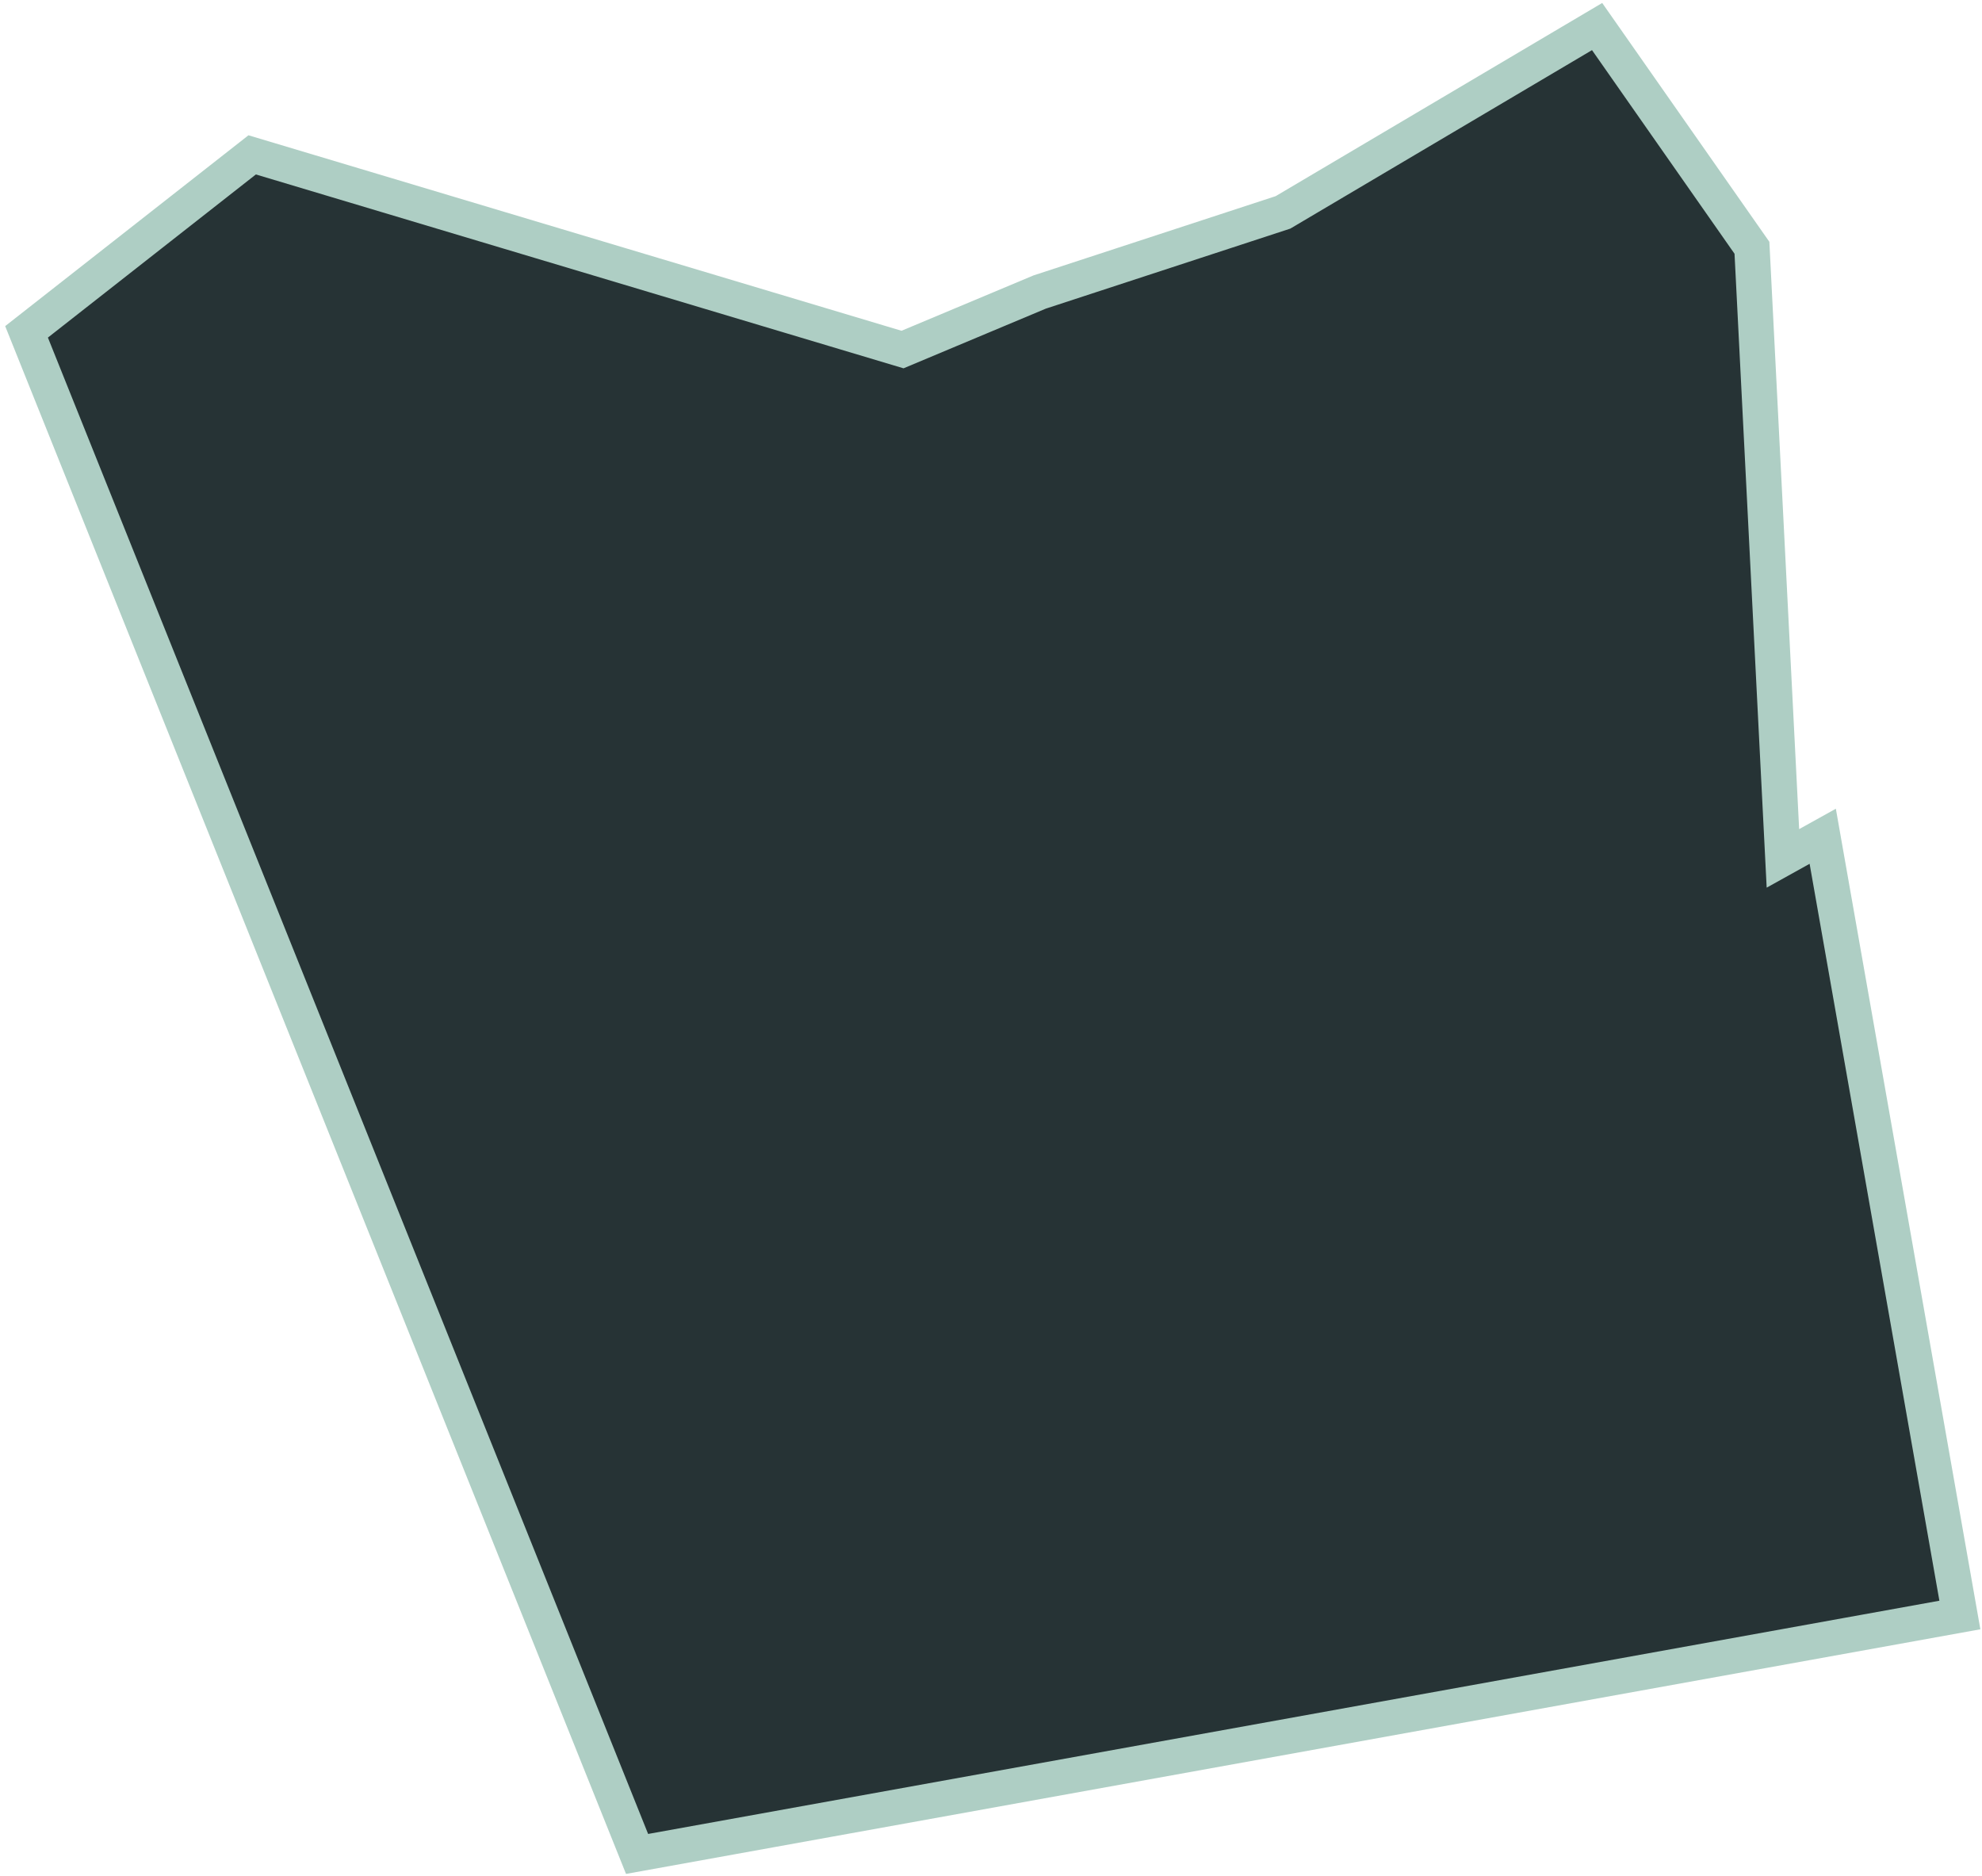 <svg width="224" height="212" viewBox="0 0 224 212" fill="none" xmlns="http://www.w3.org/2000/svg">
<path d="M28.5 17.5L3 37.5L72 209.5L221.5 182.5L206 94.5L201.5 97L198 28L180.5 3L145 24L117.5 33L102 39.5L28.5 17.5Z" fill="#263335" stroke="#AECEC4" stroke-width="4"/>
</svg>
